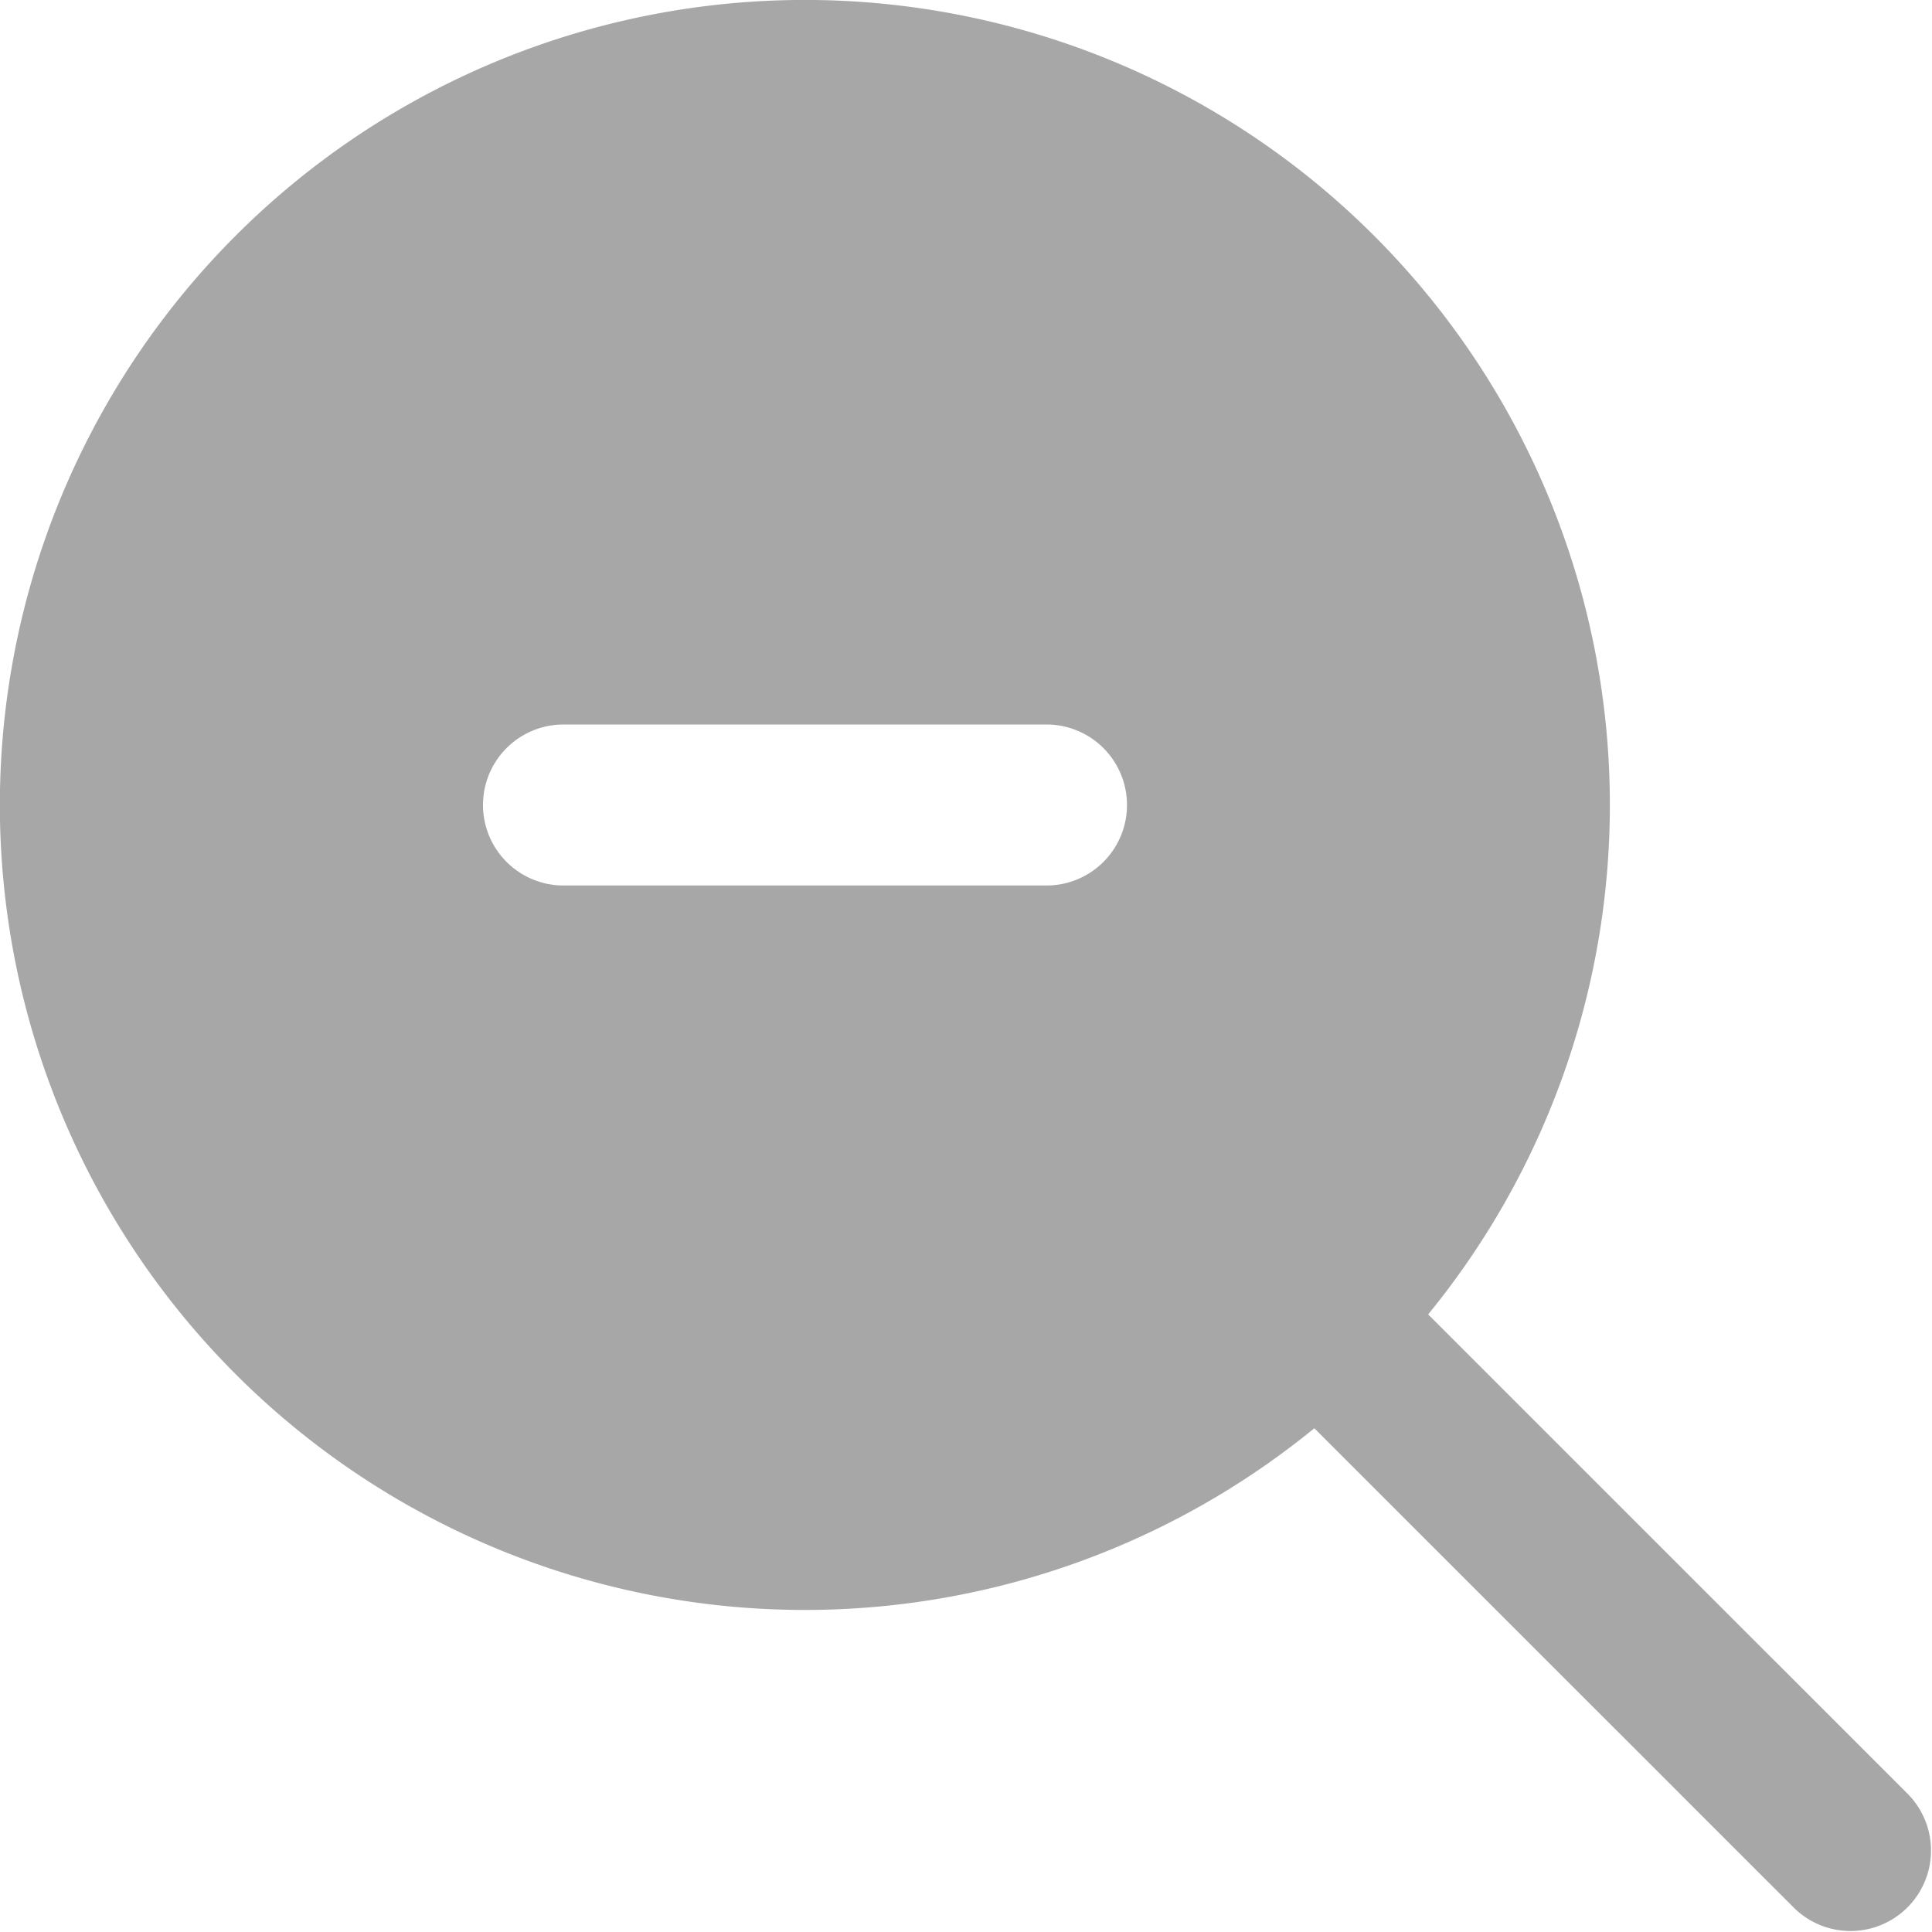 <?xml version="1.0" encoding="UTF-8"?>
<svg xmlns="http://www.w3.org/2000/svg" id="Filled" viewBox="0 0 24 24" width="512" height="512"><path d="M23.707,22.293l-5.966-5.965a10,10,0,1,0-1.414,1.414l5.966,5.965a1,1,0,0,0,1.414-1.414ZM13,11H7A1,1,0,0,1,7,9h6a1,1,0,0,1,0,2Z" fill="#a7a7a7"/></svg>
